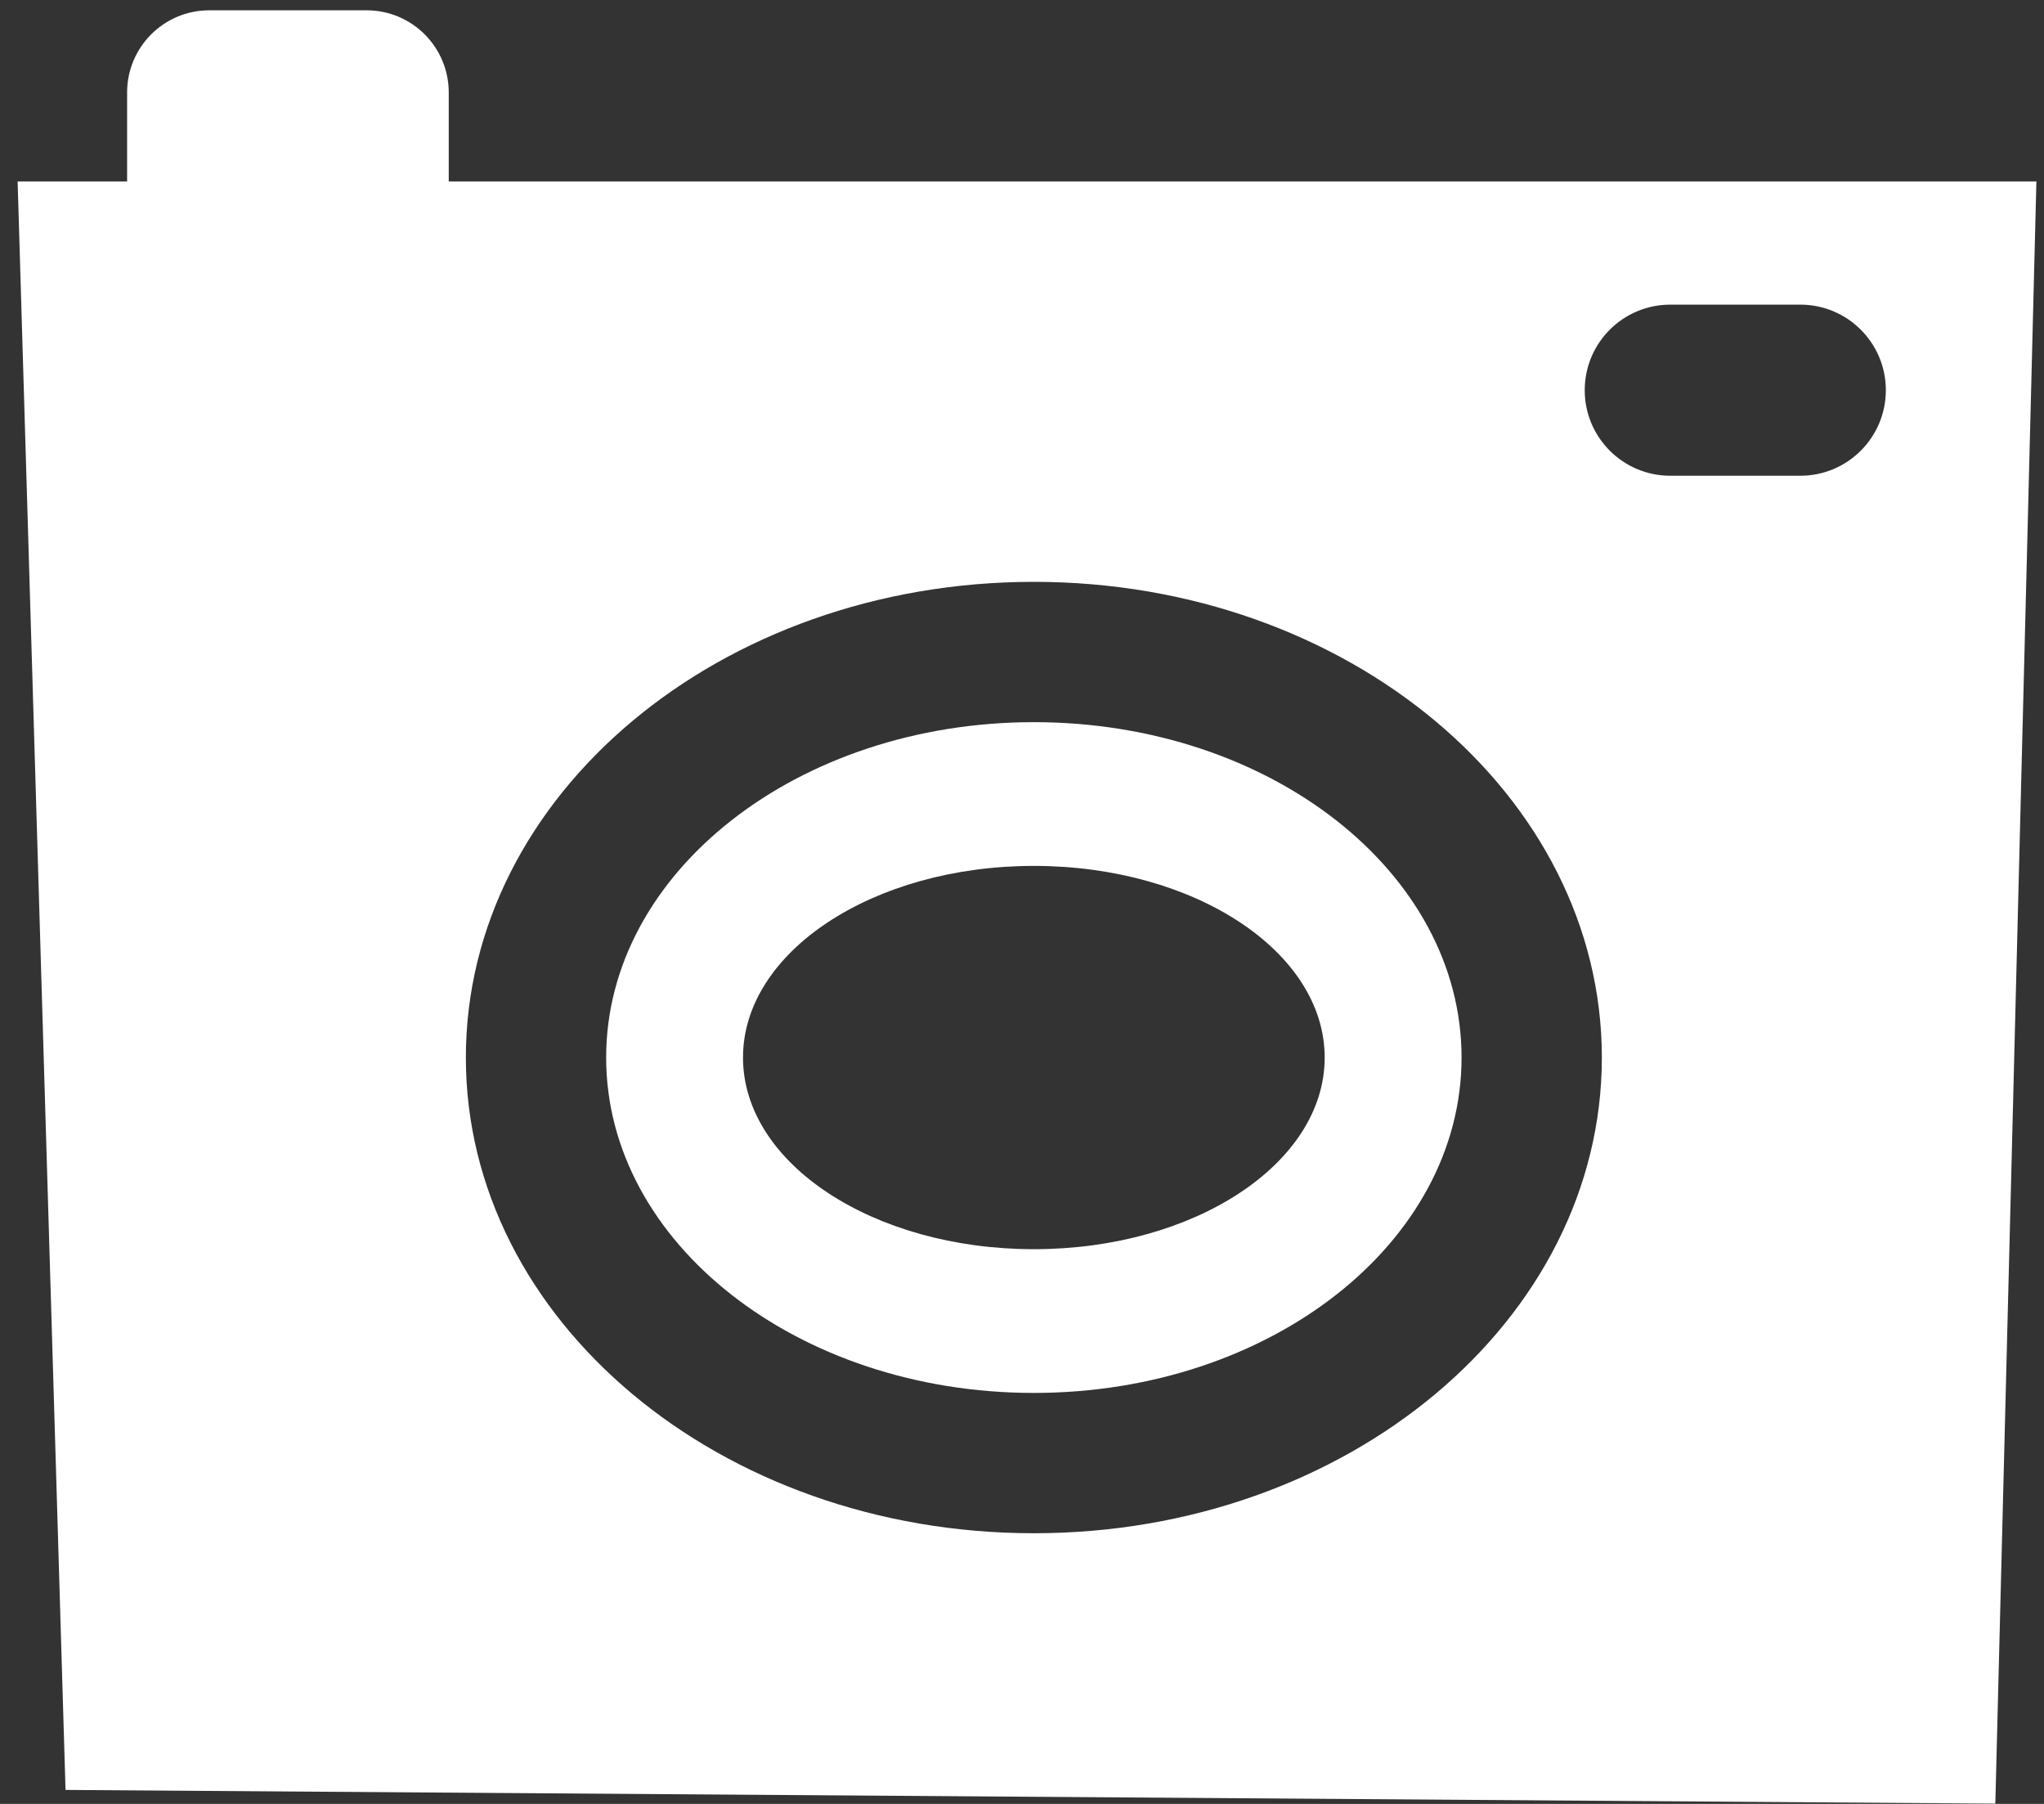 <?xml version="1.0" encoding="UTF-8" standalone="no"?>
<svg width="85px" height="75px" viewBox="0 0 85 75" version="1.1" xmlns="http://www.w3.org/2000/svg" xmlns:xlink="http://www.w3.org/1999/xlink">
    <rect x="0" y="0" width="85" height="75" fill="#333333" stroke="none"/>
    <!-- Generator: Sketch 41.2 (35397) - http://www.bohemiancoding.com/sketch -->
    <title>Slice 1</title>
    <desc>Created with Sketch.</desc>
    <defs></defs>
    <g id="Page-1" stroke="none" stroke-width="1" fill="none" fill-rule="evenodd">
        <g id="snapwat" fill="#FFFFFF">
            <path d="M2.725,74.419 L0.733,7.543 L5.286,7.543 L5.286,3.844 C5.286,1.958 6.815,0.429 8.701,0.429 L15.246,0.429 C17.133,0.429 18.661,1.958 18.661,3.844 L18.661,7.543 L84.684,7.543 L82.976,74.988 L2.725,74.419 Z M69.459,12.666 C67.494,12.666 65.901,14.258 65.901,16.223 C65.901,18.187 67.494,19.78 69.459,19.78 L74.866,19.78 C76.83,19.78 78.423,18.187 78.423,16.223 C78.423,14.258 76.83,12.666 74.866,12.666 L69.459,12.666 Z M42.993,63.747 C56.038,63.747 66.613,54.892 66.613,43.969 C66.613,33.046 56.038,24.191 42.993,24.191 C29.948,24.191 19.373,33.046 19.373,43.969 C19.373,54.892 29.948,63.747 42.993,63.747 Z M42.993,57.913 C33.17,57.913 25.207,51.67 25.207,43.969 C25.207,36.268 33.17,30.025 42.993,30.025 C52.816,30.025 60.779,36.268 60.779,43.969 C60.779,51.67 52.816,57.913 42.993,57.913 Z M42.993,36.001 C36.313,36.001 30.898,39.568 30.898,43.969 C30.898,48.37 36.313,51.937 42.993,51.937 C49.673,51.937 55.087,48.37 55.087,43.969 C55.087,39.568 49.673,36.001 42.993,36.001 Z" id="Shape"></path>
        </g>
    </g>
</svg>